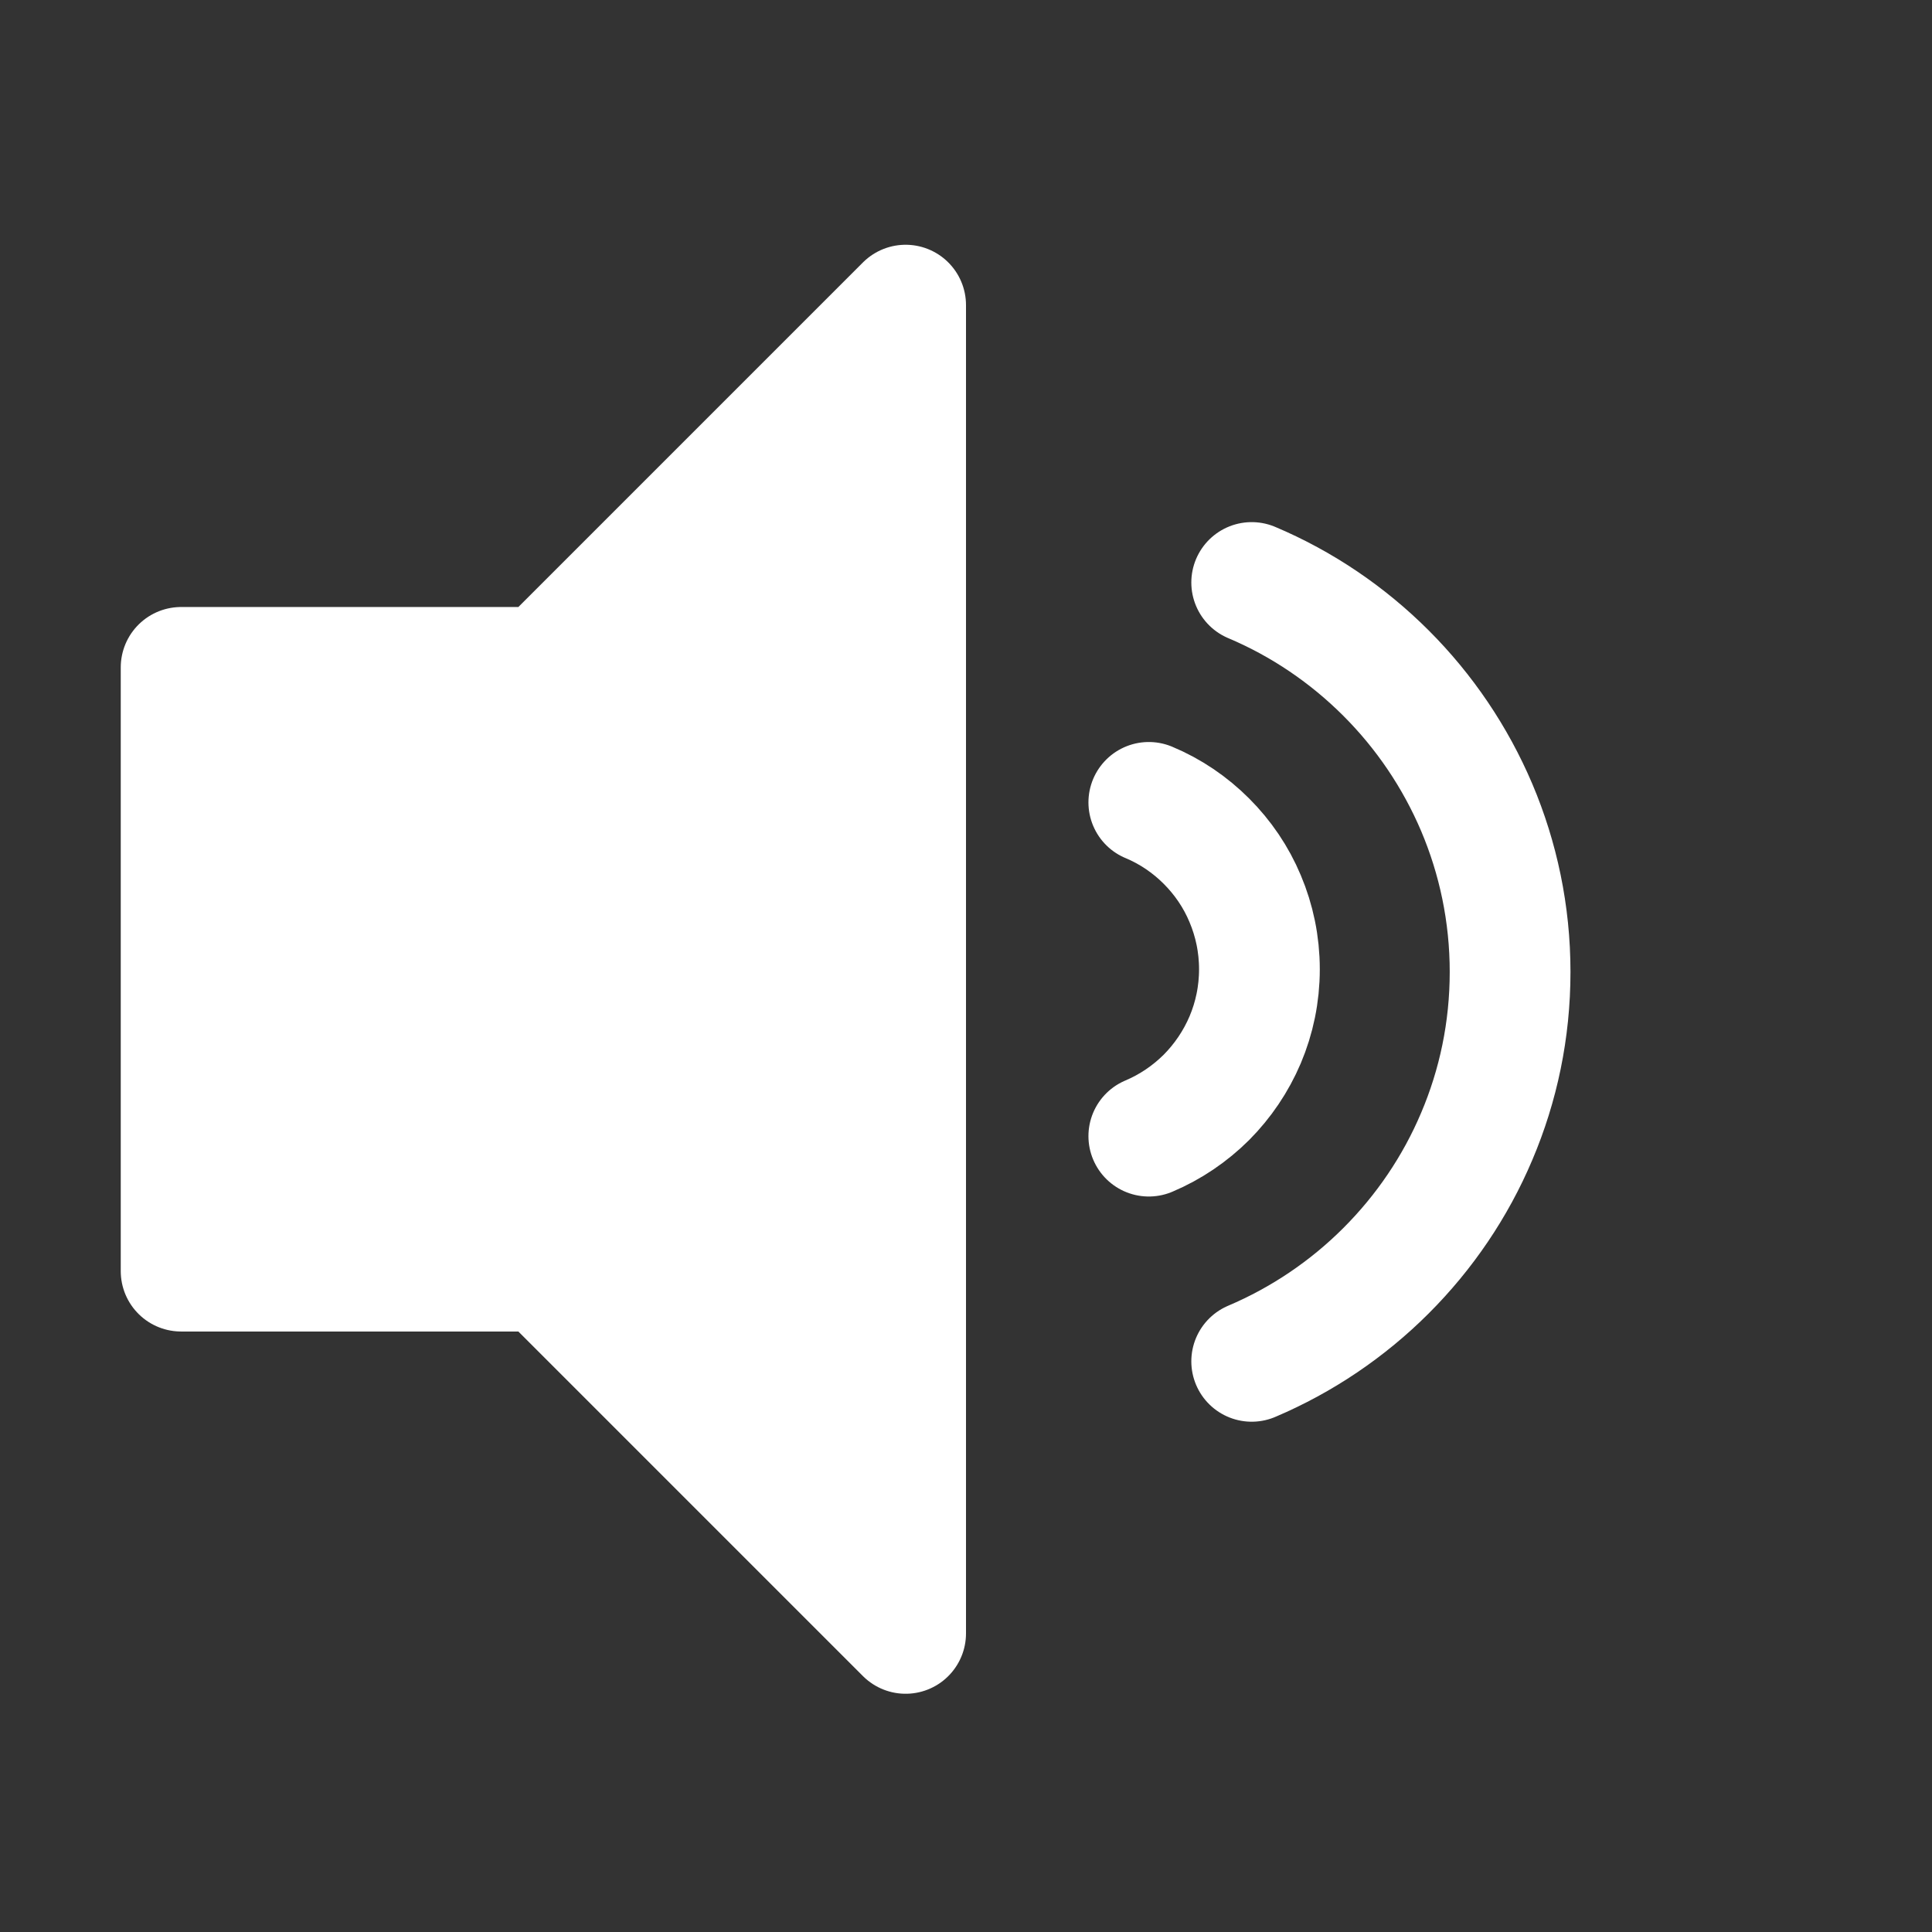 <?xml version="1.0" encoding="iso-8859-1"?>
<!-- Generator: Adobe Illustrator 18.0.0, SVG Export Plug-In . SVG Version: 6.00 Build 0)  -->
<!DOCTYPE svg PUBLIC "-//W3C//DTD SVG 1.1//EN" "http://www.w3.org/Graphics/SVG/1.1/DTD/svg11.dtd">
<svg version="1.1" id="&#x56FE;&#x5C42;_1" xmlns="http://www.w3.org/2000/svg" xmlns:xlink="http://www.w3.org/1999/xlink" x="0px"
	 y="0px" viewBox="0 0 16 16" style="enable-background:new 0 0 16 16;" xml:space="preserve">
<rect x="0" y="0" width="16" height="16" fill="#333333" stroke="none"/>
<polygon style="fill:#FFFFFF;stroke:#FFFFFF;stroke-linejoin:round;stroke-miterlimit:10;" points="4.5,5.527 1.5,5.527 1.5,10.527 
	4.5,10.527 7.5,13.527 7.5,2.527 "/>
<path style="fill:none;stroke:#FFFFFF;stroke-linecap:round;stroke-miterlimit:10;" d="M10.366,4.824
	c0.419,0.177,0.796,0.434,1.113,0.751c0.317,0.317,0.573,0.694,0.751,1.113c0.177,0.418,0.276,0.878,0.276,1.361
	c0,0.483-0.098,0.942-0.276,1.361c-0.177,0.419-0.434,0.796-0.751,1.113s-0.694,0.573-1.113,0.751"/>
<path style="fill:none;stroke:#FFFFFF;stroke-linecap:round;stroke-miterlimit:10;" d="M9.514,6.645
	C9.694,6.72,9.855,6.83,9.991,6.966c0.136,0.136,0.246,0.297,0.321,0.477c0.076,0.18,0.118,0.377,0.118,0.584
	c0,0.207-0.042,0.404-0.118,0.584c-0.076,0.179-0.186,0.341-0.321,0.477C9.855,9.223,9.694,9.333,9.514,9.409"/>
</svg>
